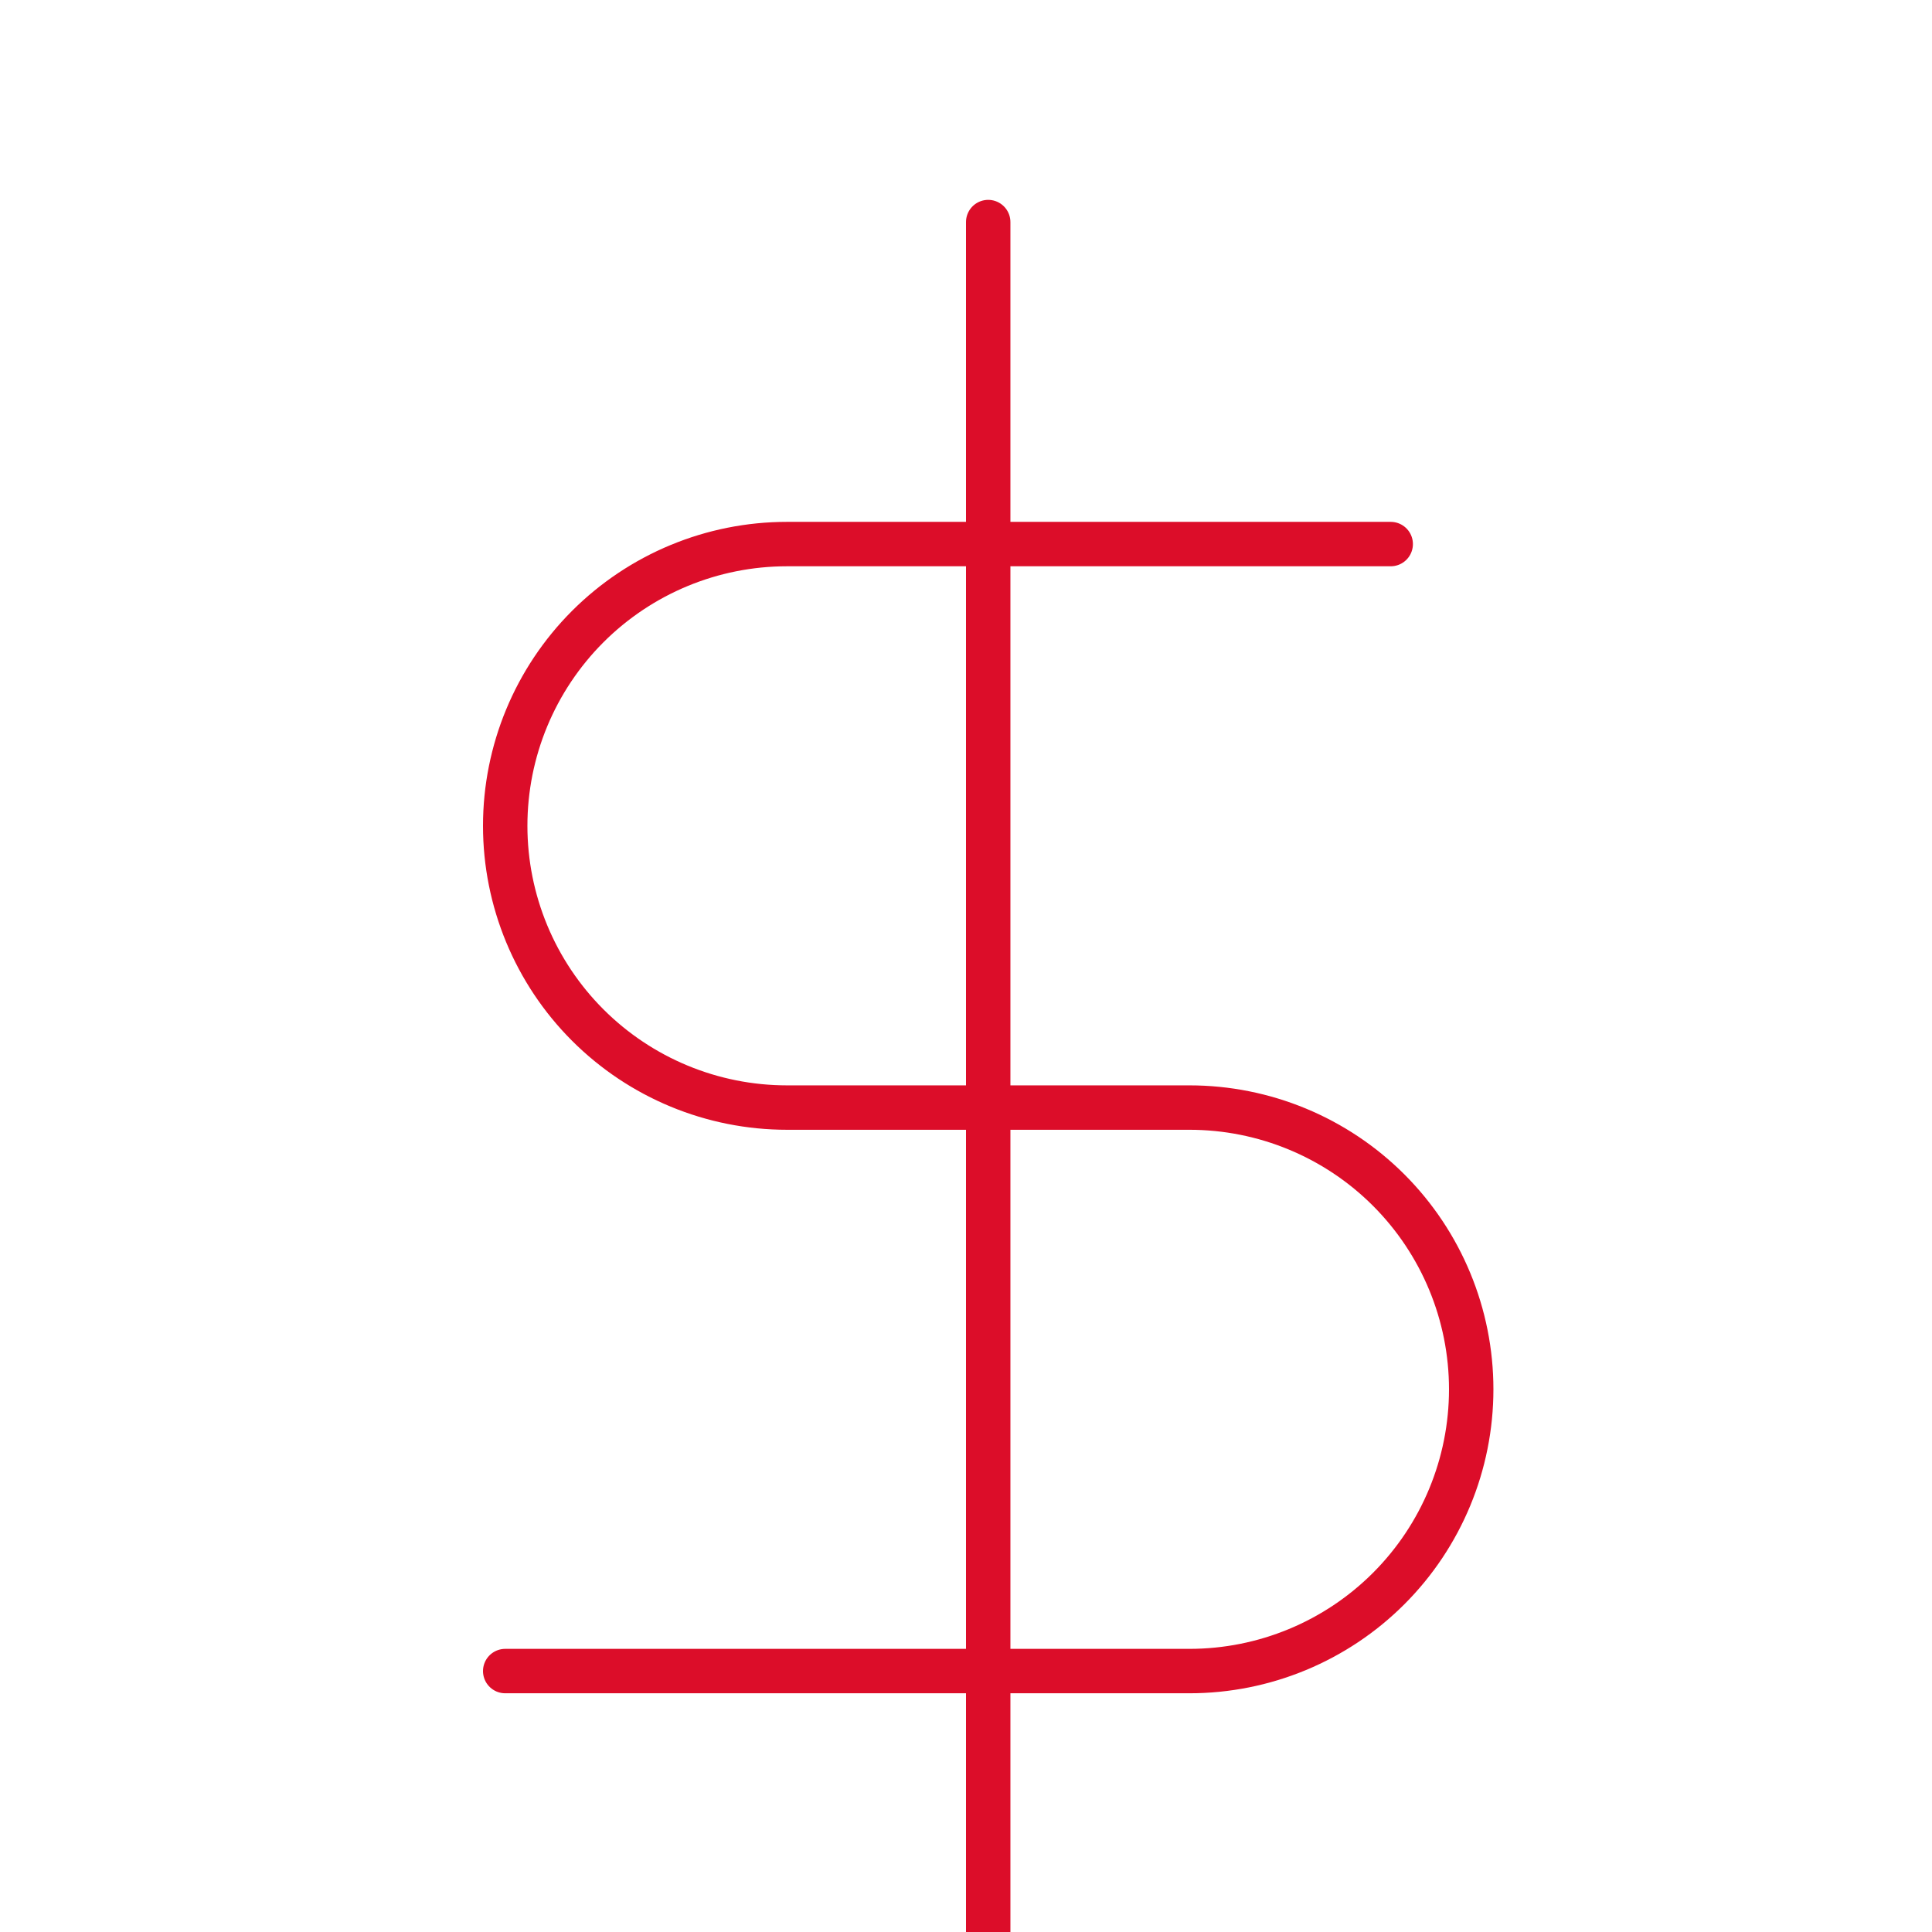 <svg width="87" height="87" viewBox="0 0 87 87" fill="none" xmlns="http://www.w3.org/2000/svg">
<g clip-path="url(#clip0)">
<path d="M44.5 10V89.75" stroke="#DC0D29" stroke-width="2" stroke-linecap="round" stroke-linejoin="round"/>
<path d="M62.625 24.5H35.438C32.073 24.5 28.846 25.837 26.466 28.216C24.087 30.596 22.75 33.823 22.75 37.188C22.75 40.552 24.087 43.78 26.466 46.159C28.846 48.538 32.073 49.875 35.438 49.875H53.562C56.927 49.875 60.155 51.212 62.534 53.591C64.913 55.971 66.25 59.198 66.25 62.562C66.25 65.927 64.913 69.155 62.534 71.534C60.155 73.913 56.927 75.25 53.562 75.25H22.75" stroke="#DC0D29" stroke-width="2" stroke-linecap="round" stroke-linejoin="round"/>
</g>
<defs>
<clipPath id="clip0">
<rect width="87" height="87" fill="white"/>
</clipPath>
</defs>
</svg>
